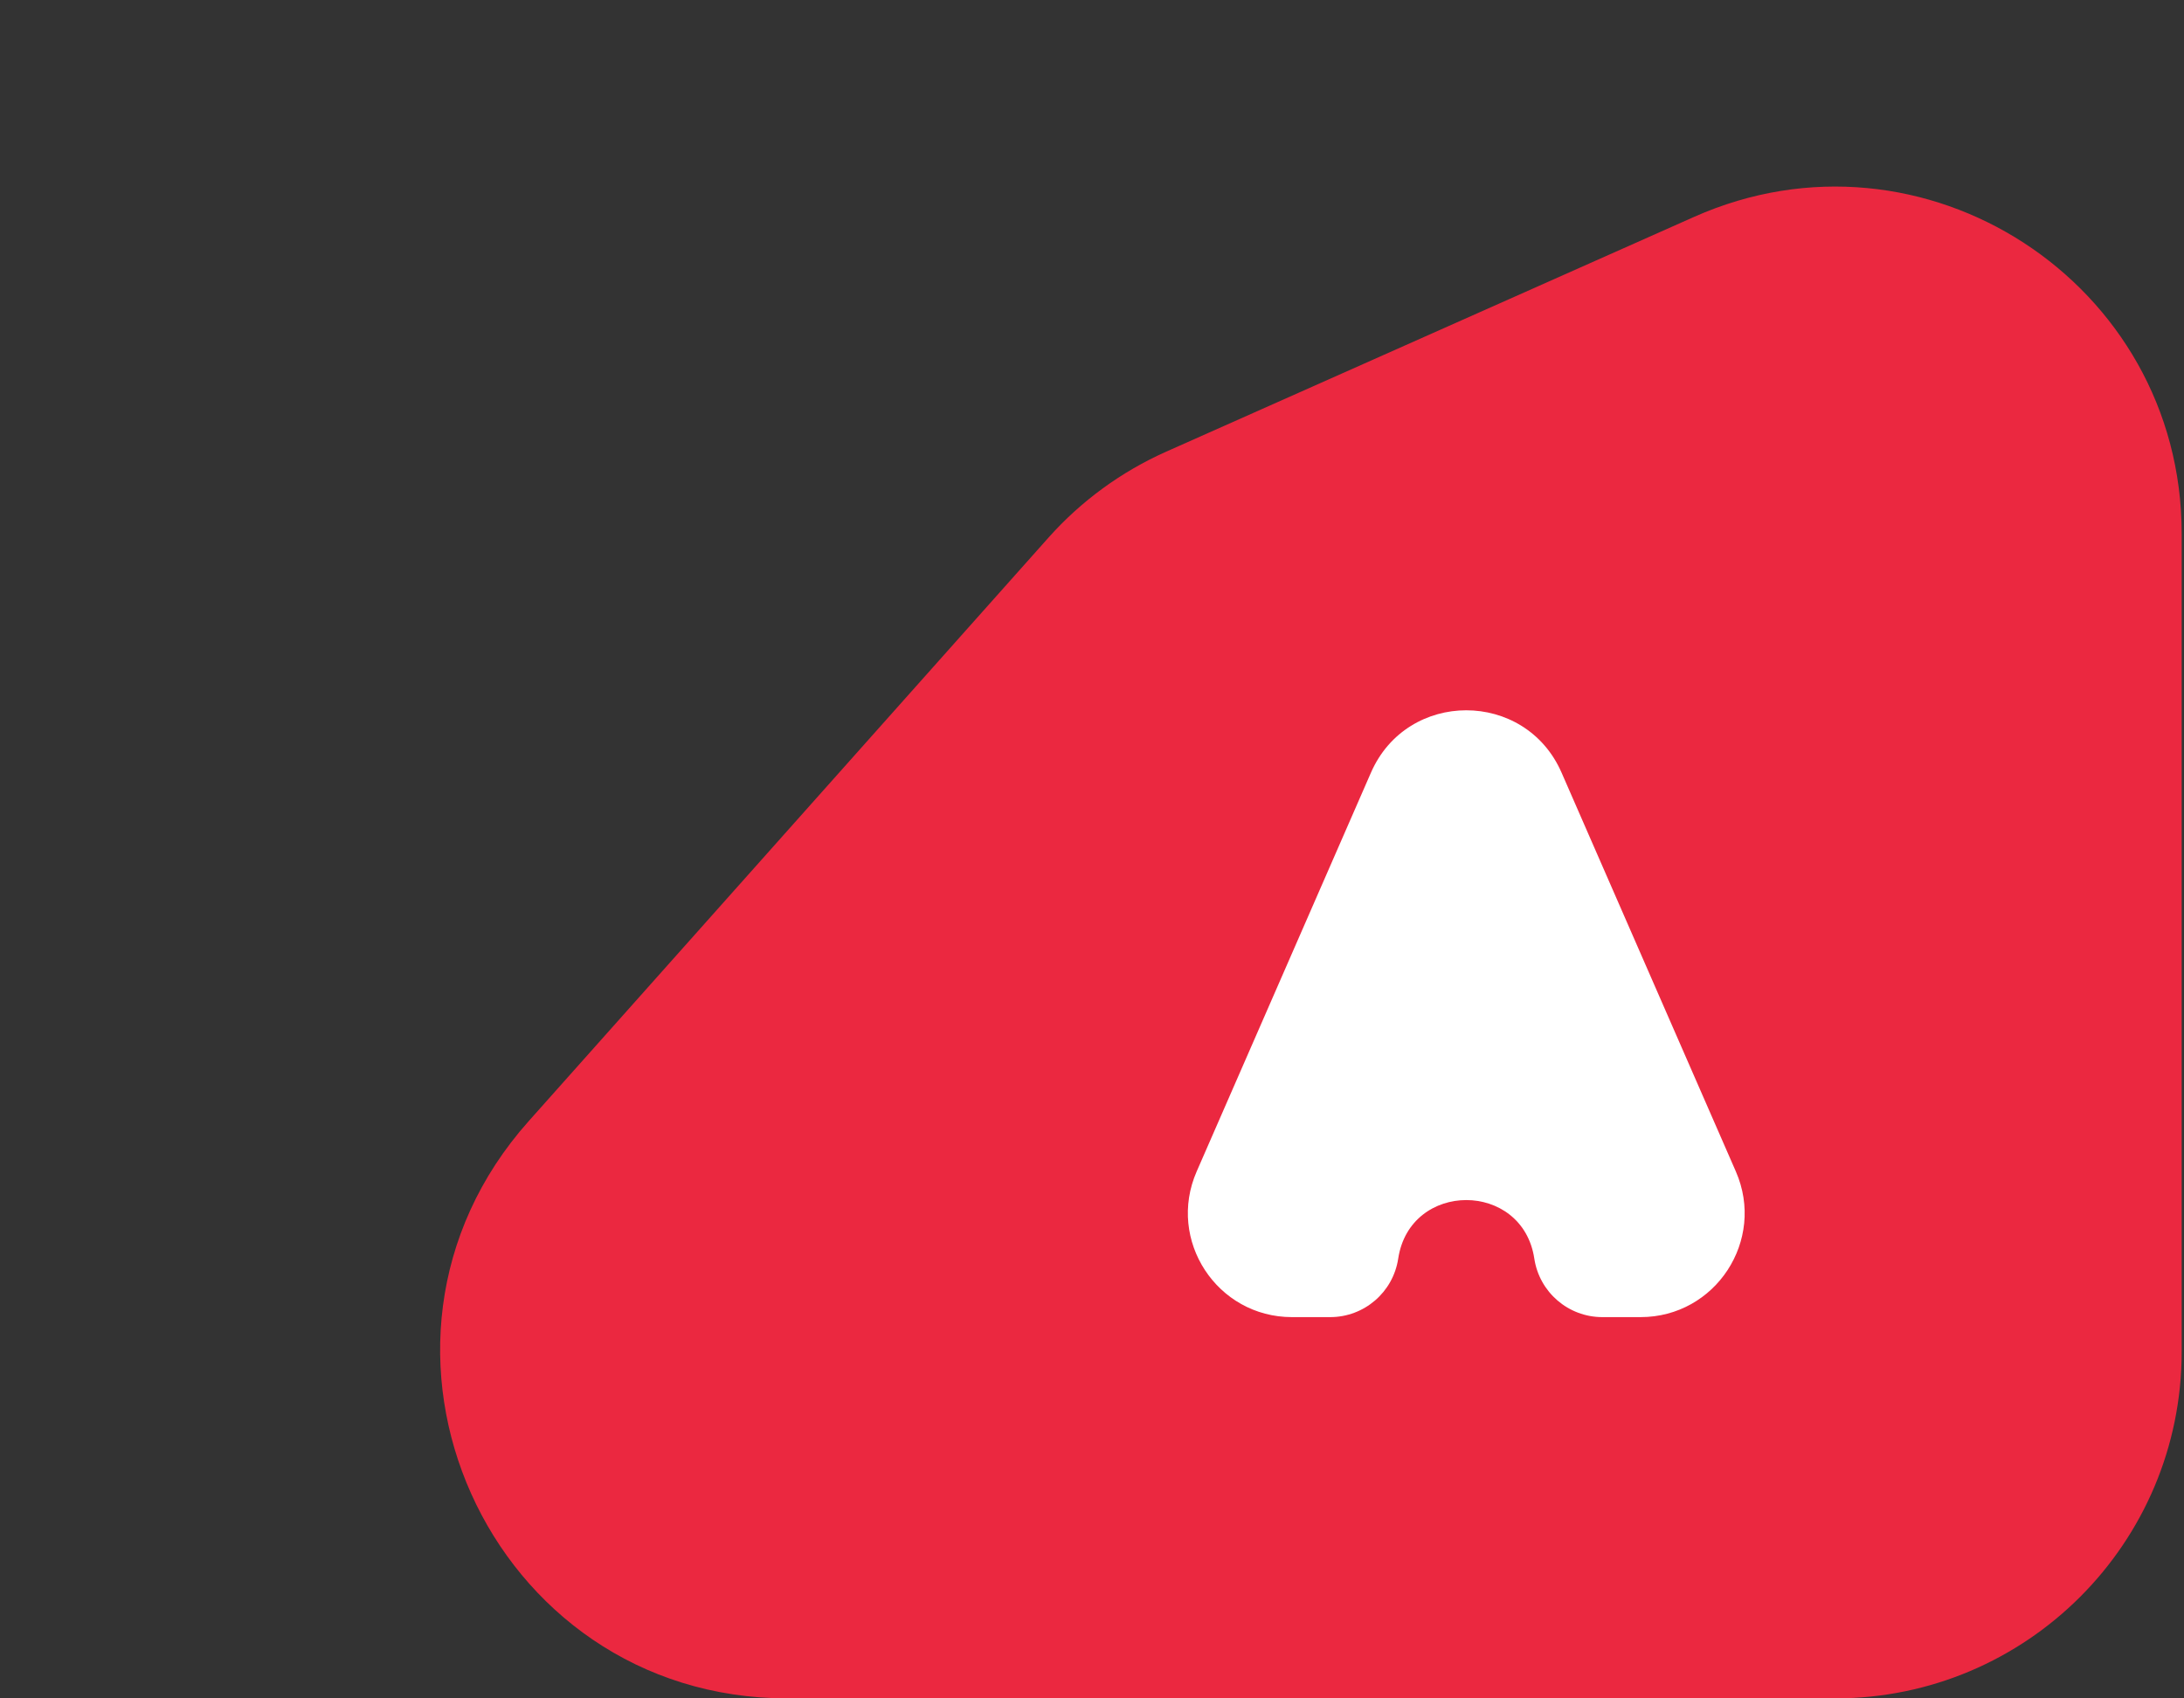 <svg width="63" height="49" viewBox="0 0 63 49" fill="none" xmlns="http://www.w3.org/2000/svg">
<rect x="0" y="0" width="63" height="49" fill="#333333" stroke="none"/>
<path d="M62.933 39V15.393C62.933 8.155 55.482 3.315 48.869 6.257L33.644 13.029C32.346 13.607 31.186 14.454 30.241 15.515L15.248 32.349C9.506 38.796 14.082 49 22.715 49H52.933C58.456 49 62.933 44.523 62.933 39Z" fill="#EB2840"/>
<path d="M47.324 38C49.487 38 50.939 35.781 50.073 33.799L45.045 22.291C43.997 19.893 40.595 19.893 39.547 22.291L34.519 33.799C33.653 35.781 35.105 38 37.268 38L38.37 38C39.352 38 40.186 37.282 40.333 36.312V36.312C40.674 34.06 43.919 34.06 44.259 36.312V36.312C44.406 37.282 45.24 38 46.222 38L47.324 38Z" fill="white"/>
</svg>
